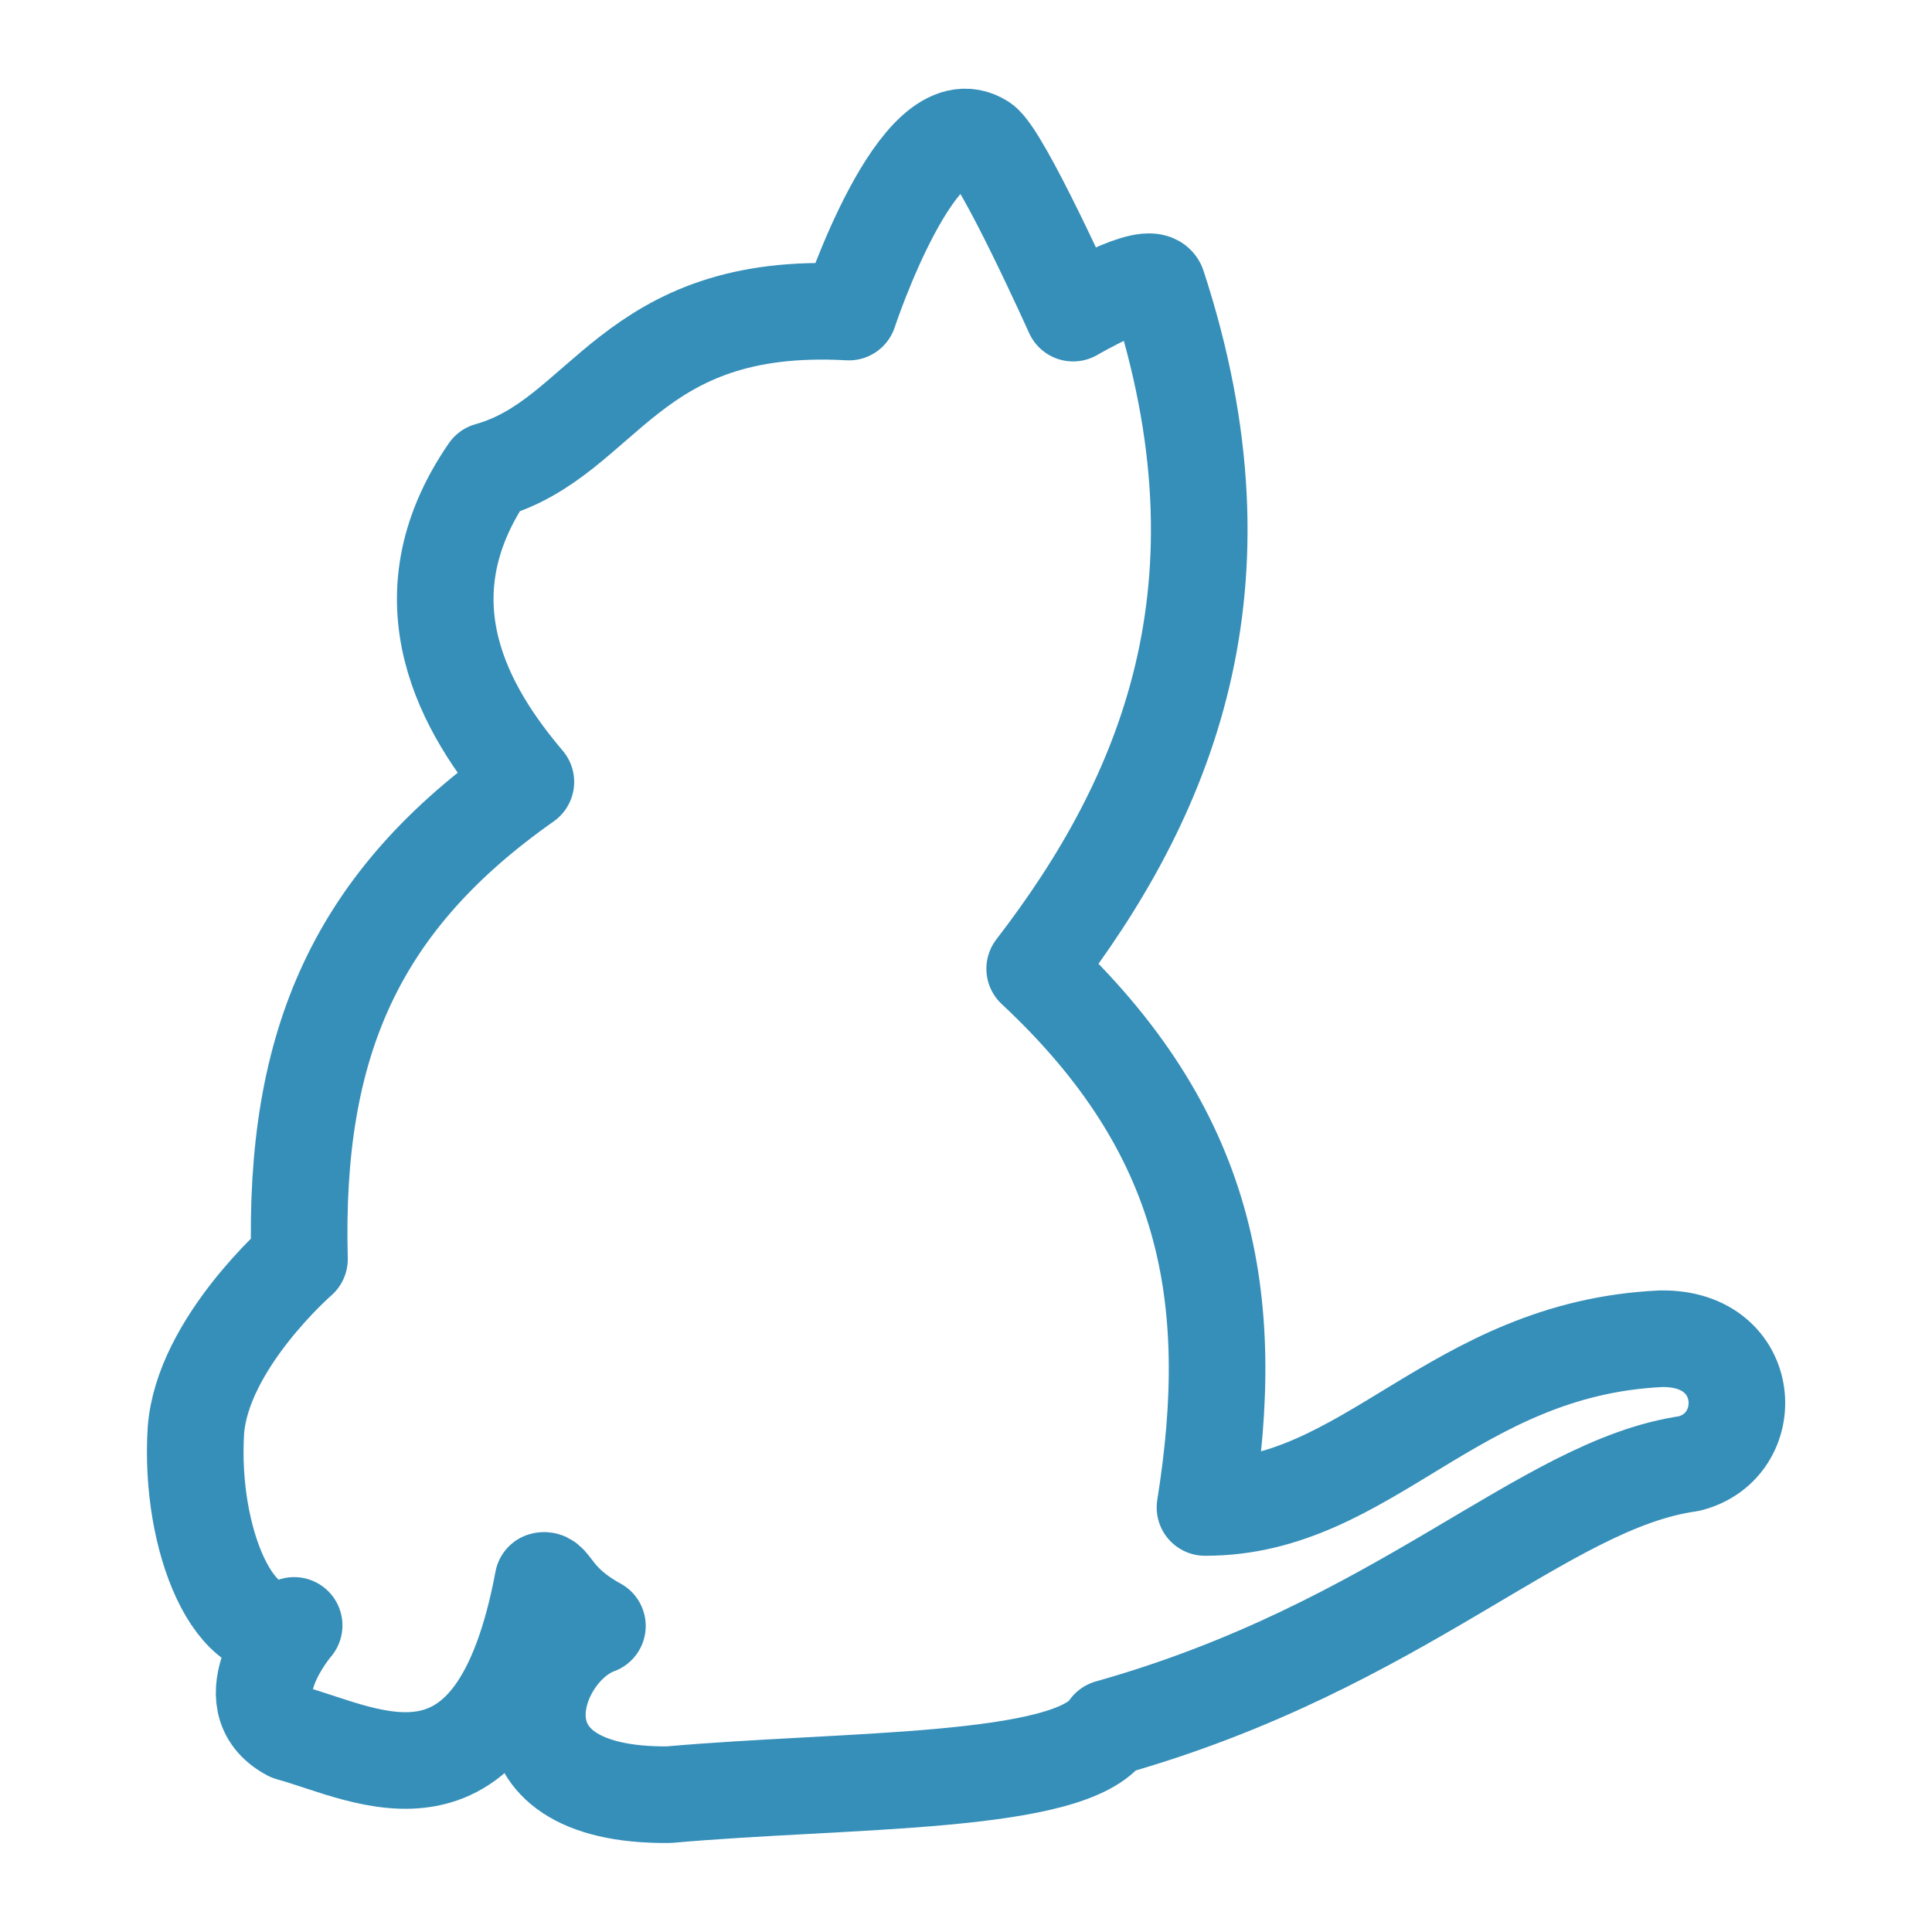 <?xml version="1.0" encoding="UTF-8" standalone="no"?>
<!-- Created with Inkscape (http://www.inkscape.org/) -->

<svg
   width="100.0px"
   height="100.0px"
   viewBox="0 0 100.0 100.0"
   version="1.1"
   id="SVGRoot"
   sodipodi:docname="yarn.svg"
   inkscape:version="1.2.1 (9c6d41e410, 2022-07-14)"
   xmlns:inkscape="http://www.inkscape.org/namespaces/inkscape"
   xmlns:sodipodi="http://sodipodi.sourceforge.net/DTD/sodipodi-0.dtd"
   xmlns="http://www.w3.org/2000/svg"
   xmlns:svg="http://www.w3.org/2000/svg">
  <sodipodi:namedview
     id="namedview305"
     pagecolor="#ffffff"
     bordercolor="#000000"
     borderopacity="0.25"
     inkscape:showpageshadow="2"
     inkscape:pageopacity="0.0"
     inkscape:pagecheckerboard="0"
     inkscape:deskcolor="#d1d1d1"
     inkscape:document-units="px"
     showgrid="true"
     inkscape:zoom="2.1745121"
     inkscape:cx="45.987328"
     inkscape:cy="45.067581"
     inkscape:window-width="1920"
     inkscape:window-height="1017"
     inkscape:window-x="-8"
     inkscape:window-y="-8"
     inkscape:window-maximized="1"
     inkscape:current-layer="layer1">
    <inkscape:grid
       type="xygrid"
       id="grid428" />
  </sodipodi:namedview>
  <defs
     id="defs300" />
  <g
     inkscape:label="Calque 1"
     inkscape:groupmode="layer"
     id="layer1">
    <path
       fill="currentColor"
       d="m 43.938,16.153 c 0,0 3.593,-10.916 6.909,-8.788 1.022,0.663 4.698,8.843 4.698,8.843 0,0 3.924,-2.294 4.366,-1.437 5.117,15.598 0.404,26.596 -6.356,35.372 8.991,8.396 10.555,16.999 8.815,27.883 8.458,0.018 12.812,-8.225 23.6,-8.733 4.836,-0.083 5.085,5.582 1.437,6.466 -7.5,1.059 -14.895,9.425 -30.011,13.679 -1.95,2.968 -13.599,2.636 -22.771,3.454 -9.704,0.103 -7.197,-7.454 -3.703,-8.733 -2.279,-1.241 -2.371,-2.48 -2.819,-2.349 -2.427,12.925 -9.046,8.987 -13.099,7.876 -3.123,-1.658 0.221,-5.555 0.221,-5.555 -3.04,1.303 -5.439,-4.442 -5.085,-10.087 0.332,-4.504 5.361,-8.871 5.361,-8.871 C 15.202,53.931 18.487,46.615 27.219,40.472 24.168,36.879 20.649,31.097 25.29,24.362 31.333,22.676 32.506,15.512 43.938,16.153 Z"
       id="path2"
       style="fill:none;stroke:#368fb9;stroke-width:5;stroke-linecap:round;stroke-linejoin:round;stroke-dasharray:none;stroke-opacity:1" />
  </g>
</svg>

